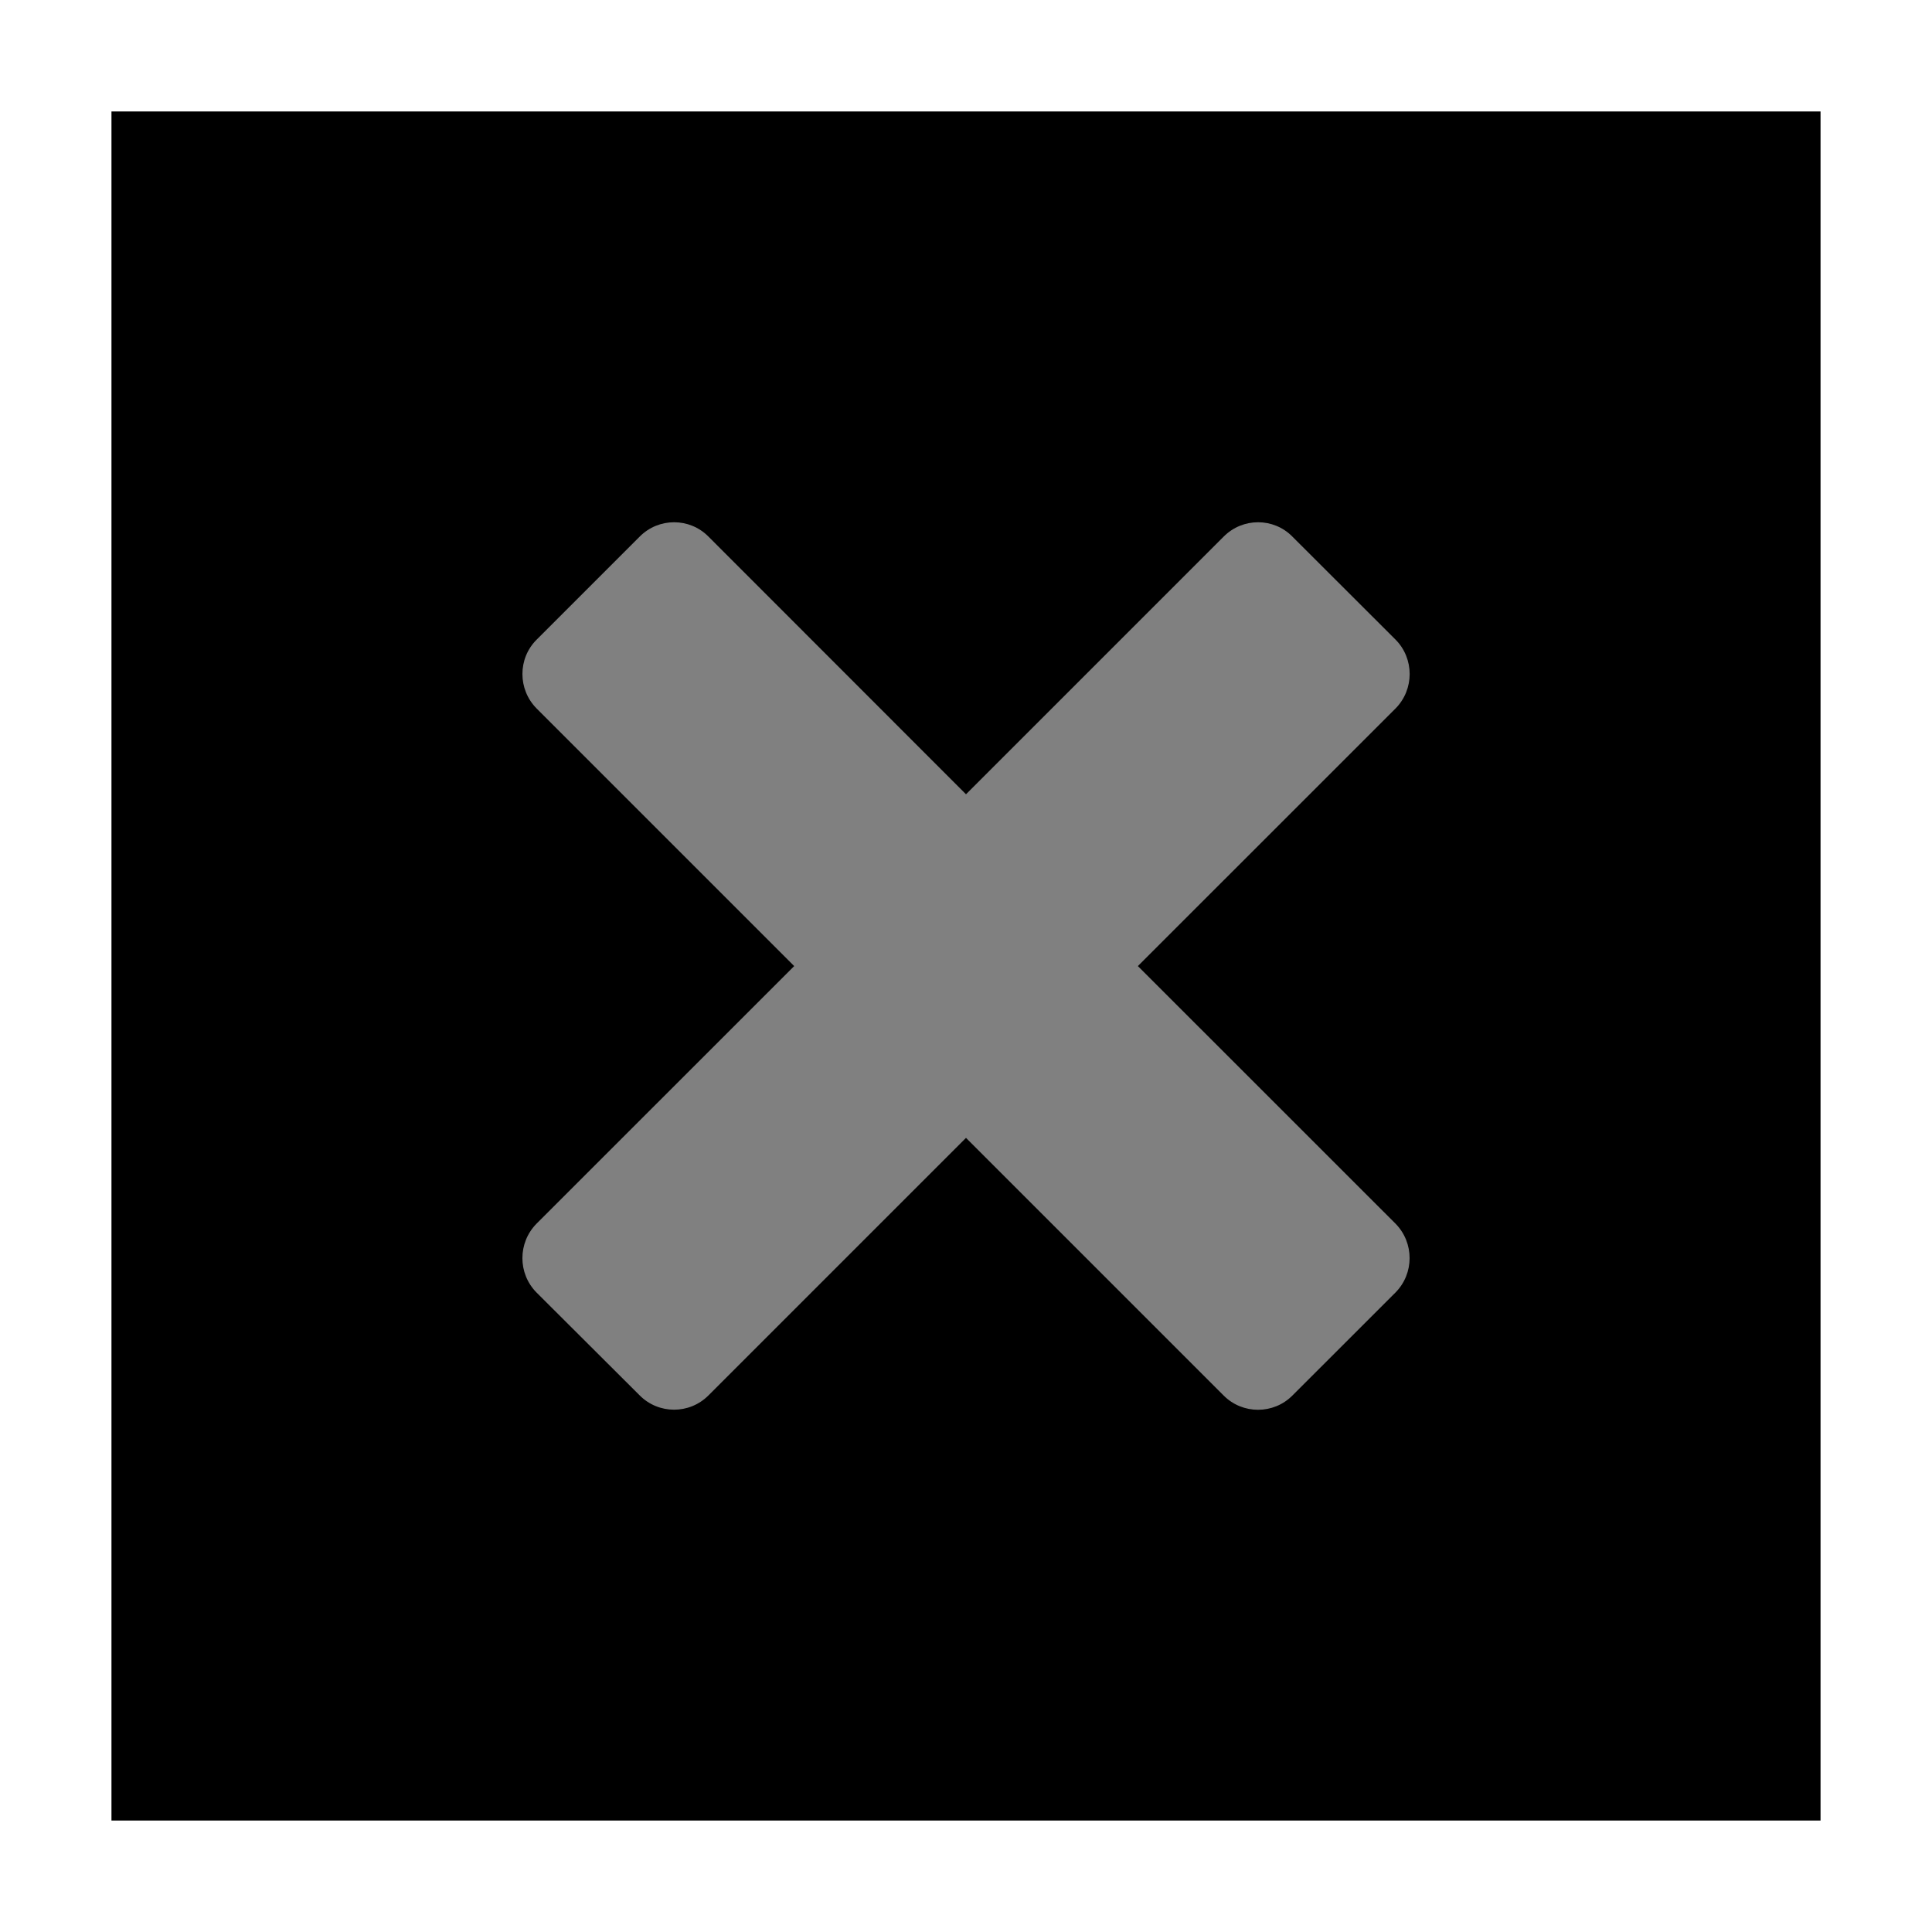 <?xml version="1.0" encoding="iso-8859-1"?>
<svg version="1.1" id="CloseIcon" xmlns="http://www.w3.org/2000/svg" xmlns:xlink="http://www.w3.org/1999/xlink" viewBox="0 0 26 26">
<rect x="0" y="0" width="26" height="26" fill="#808080" stroke="none"/>
<g>
    <path style="fill:#000000;" d="M21.125,0H4.875C2.182,0,0,2.182,0,4.875v16.25C0,23.818,2.182,26,4.875,26h16.25
        C23.818,26,26,23.818,26,21.125V4.875C26,2.182,23.818,0,21.125,0z M18.78,17.394l-1.388,1.387c-0.254,0.255-0.67,0.255-0.924,0
        L13,15.313L9.533,18.78c-0.255,0.255-0.67,0.255-0.925-0.002L7.22,17.394c-0.253-0.256-0.253-0.669,0-0.926l3.468-3.467
        L7.221,9.534c-0.254-0.256-0.254-0.672,0-0.925l1.388-1.388c0.255-0.257,0.671-0.257,0.925,0L13,10.689l3.468-3.468
        c0.255-0.257,0.671-0.257,0.924,0l1.388,1.386c0.254,0.255,0.254,0.671,0.001,0.927l-3.468,3.467l3.468,3.467
        C19.033,16.725,19.033,17.138,18.78,17.394z"/>
    <rect width="26" height="26" fill="none" stroke="#FFFFFF" stroke-width="3px"></rect>
</g>
</svg>

